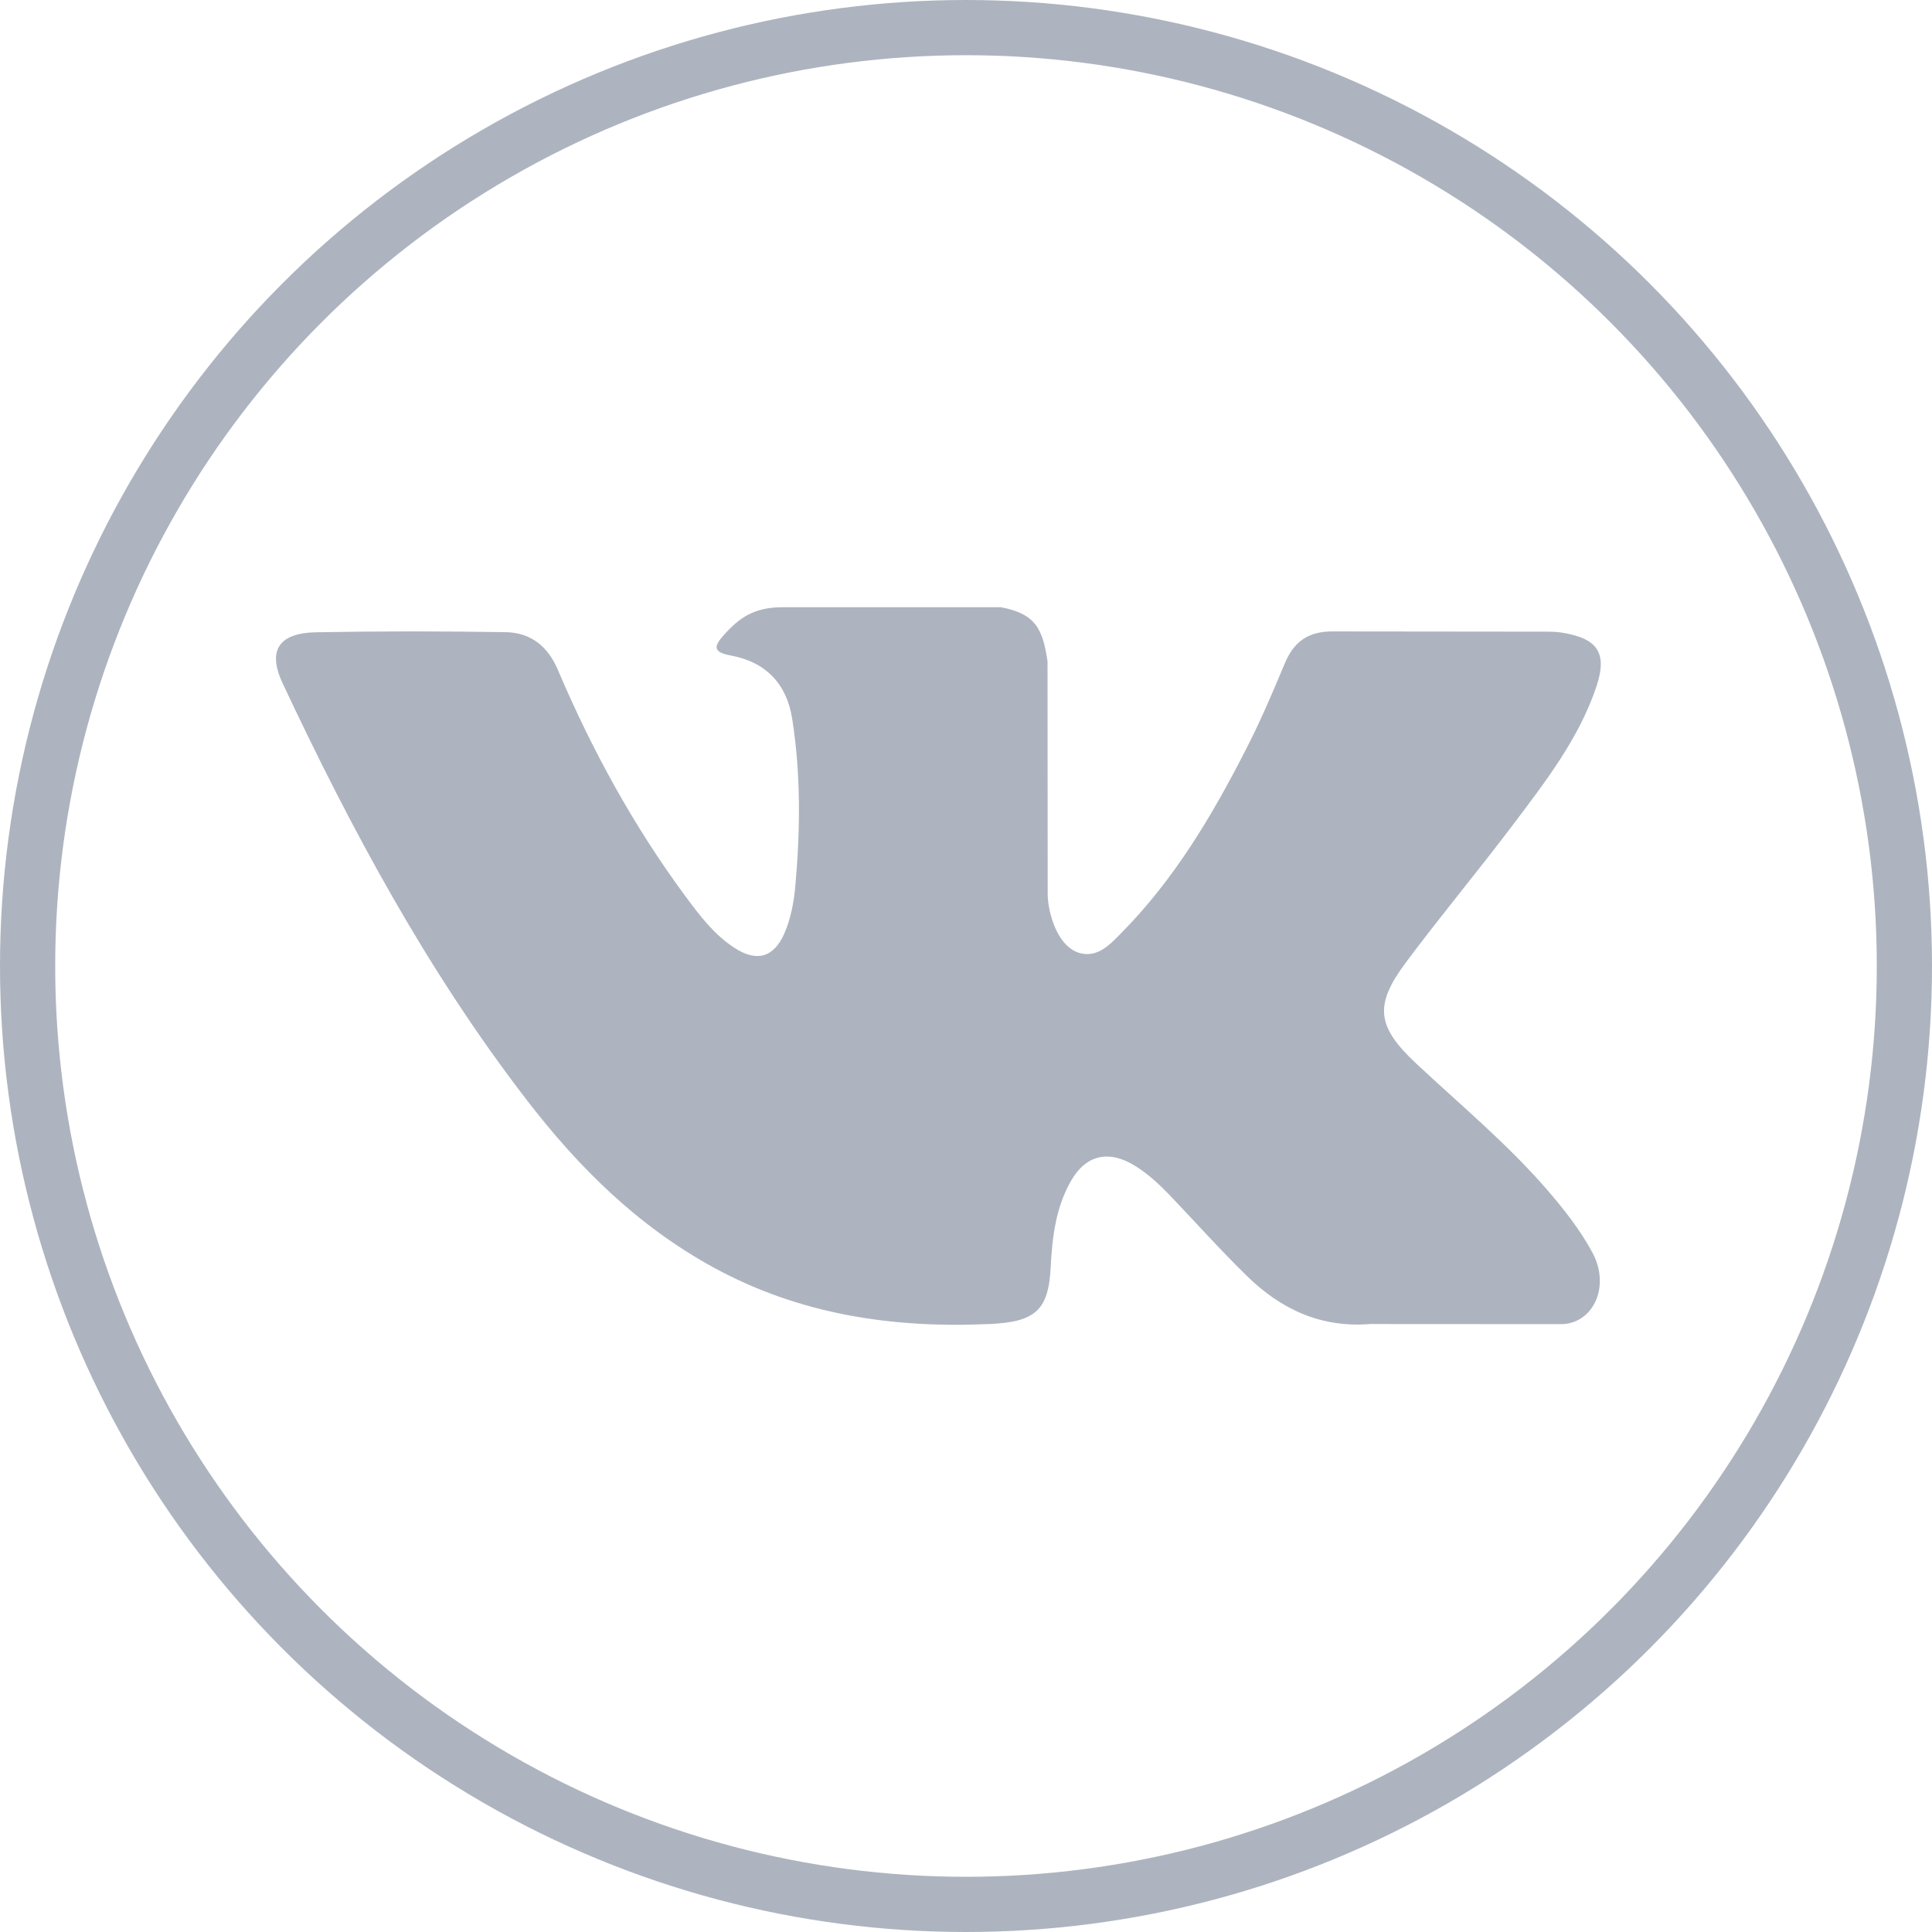 <svg width="35" height="35" viewBox="0 0 35 35" fill="none" xmlns="http://www.w3.org/2000/svg">
<circle cx="17.5" cy="17.5" r="17" stroke="#ADB4BF"/>
<path fill-rule="evenodd" clip-rule="evenodd" d="M25.655 19.266C26.451 20.01 27.292 20.71 28.006 21.529C28.321 21.893 28.62 22.268 28.848 22.691C29.172 23.291 28.879 23.952 28.316 23.988L24.82 23.986C23.918 24.058 23.199 23.71 22.594 23.12C22.11 22.648 21.662 22.146 21.196 21.658C21.005 21.459 20.805 21.271 20.567 21.123C20.09 20.826 19.675 20.917 19.402 21.393C19.125 21.878 19.062 22.415 19.034 22.955C18.997 23.743 18.748 23.95 17.921 23.986C16.154 24.066 14.476 23.81 12.918 22.957C11.544 22.204 10.479 21.142 9.552 19.94C7.746 17.598 6.364 15.026 5.121 12.381C4.842 11.785 5.046 11.465 5.733 11.454C6.874 11.433 8.014 11.434 9.156 11.452C9.62 11.459 9.926 11.713 10.105 12.132C10.723 13.585 11.478 14.967 12.425 16.247C12.678 16.588 12.935 16.93 13.302 17.169C13.707 17.435 14.016 17.347 14.207 16.915C14.328 16.641 14.381 16.345 14.408 16.052C14.498 15.042 14.51 14.033 14.352 13.027C14.255 12.399 13.885 11.992 13.23 11.873C12.896 11.812 12.946 11.694 13.107 11.511C13.388 11.196 13.653 11 14.18 11H18.131C18.753 11.117 18.891 11.385 18.977 11.984L18.98 16.185C18.973 16.417 19.101 17.106 19.537 17.259C19.887 17.368 20.117 17.101 20.326 16.889C21.273 15.928 21.948 14.792 22.551 13.616C22.819 13.099 23.049 12.562 23.272 12.025C23.437 11.627 23.697 11.431 24.165 11.439L27.968 11.443C28.081 11.443 28.195 11.444 28.304 11.462C28.945 11.567 29.121 11.831 28.923 12.43C28.611 13.369 28.004 14.152 27.411 14.939C26.777 15.779 26.099 16.59 25.47 17.435C24.892 18.207 24.938 18.596 25.655 19.266Z" fill="#ADB4BF"/>
</svg>
